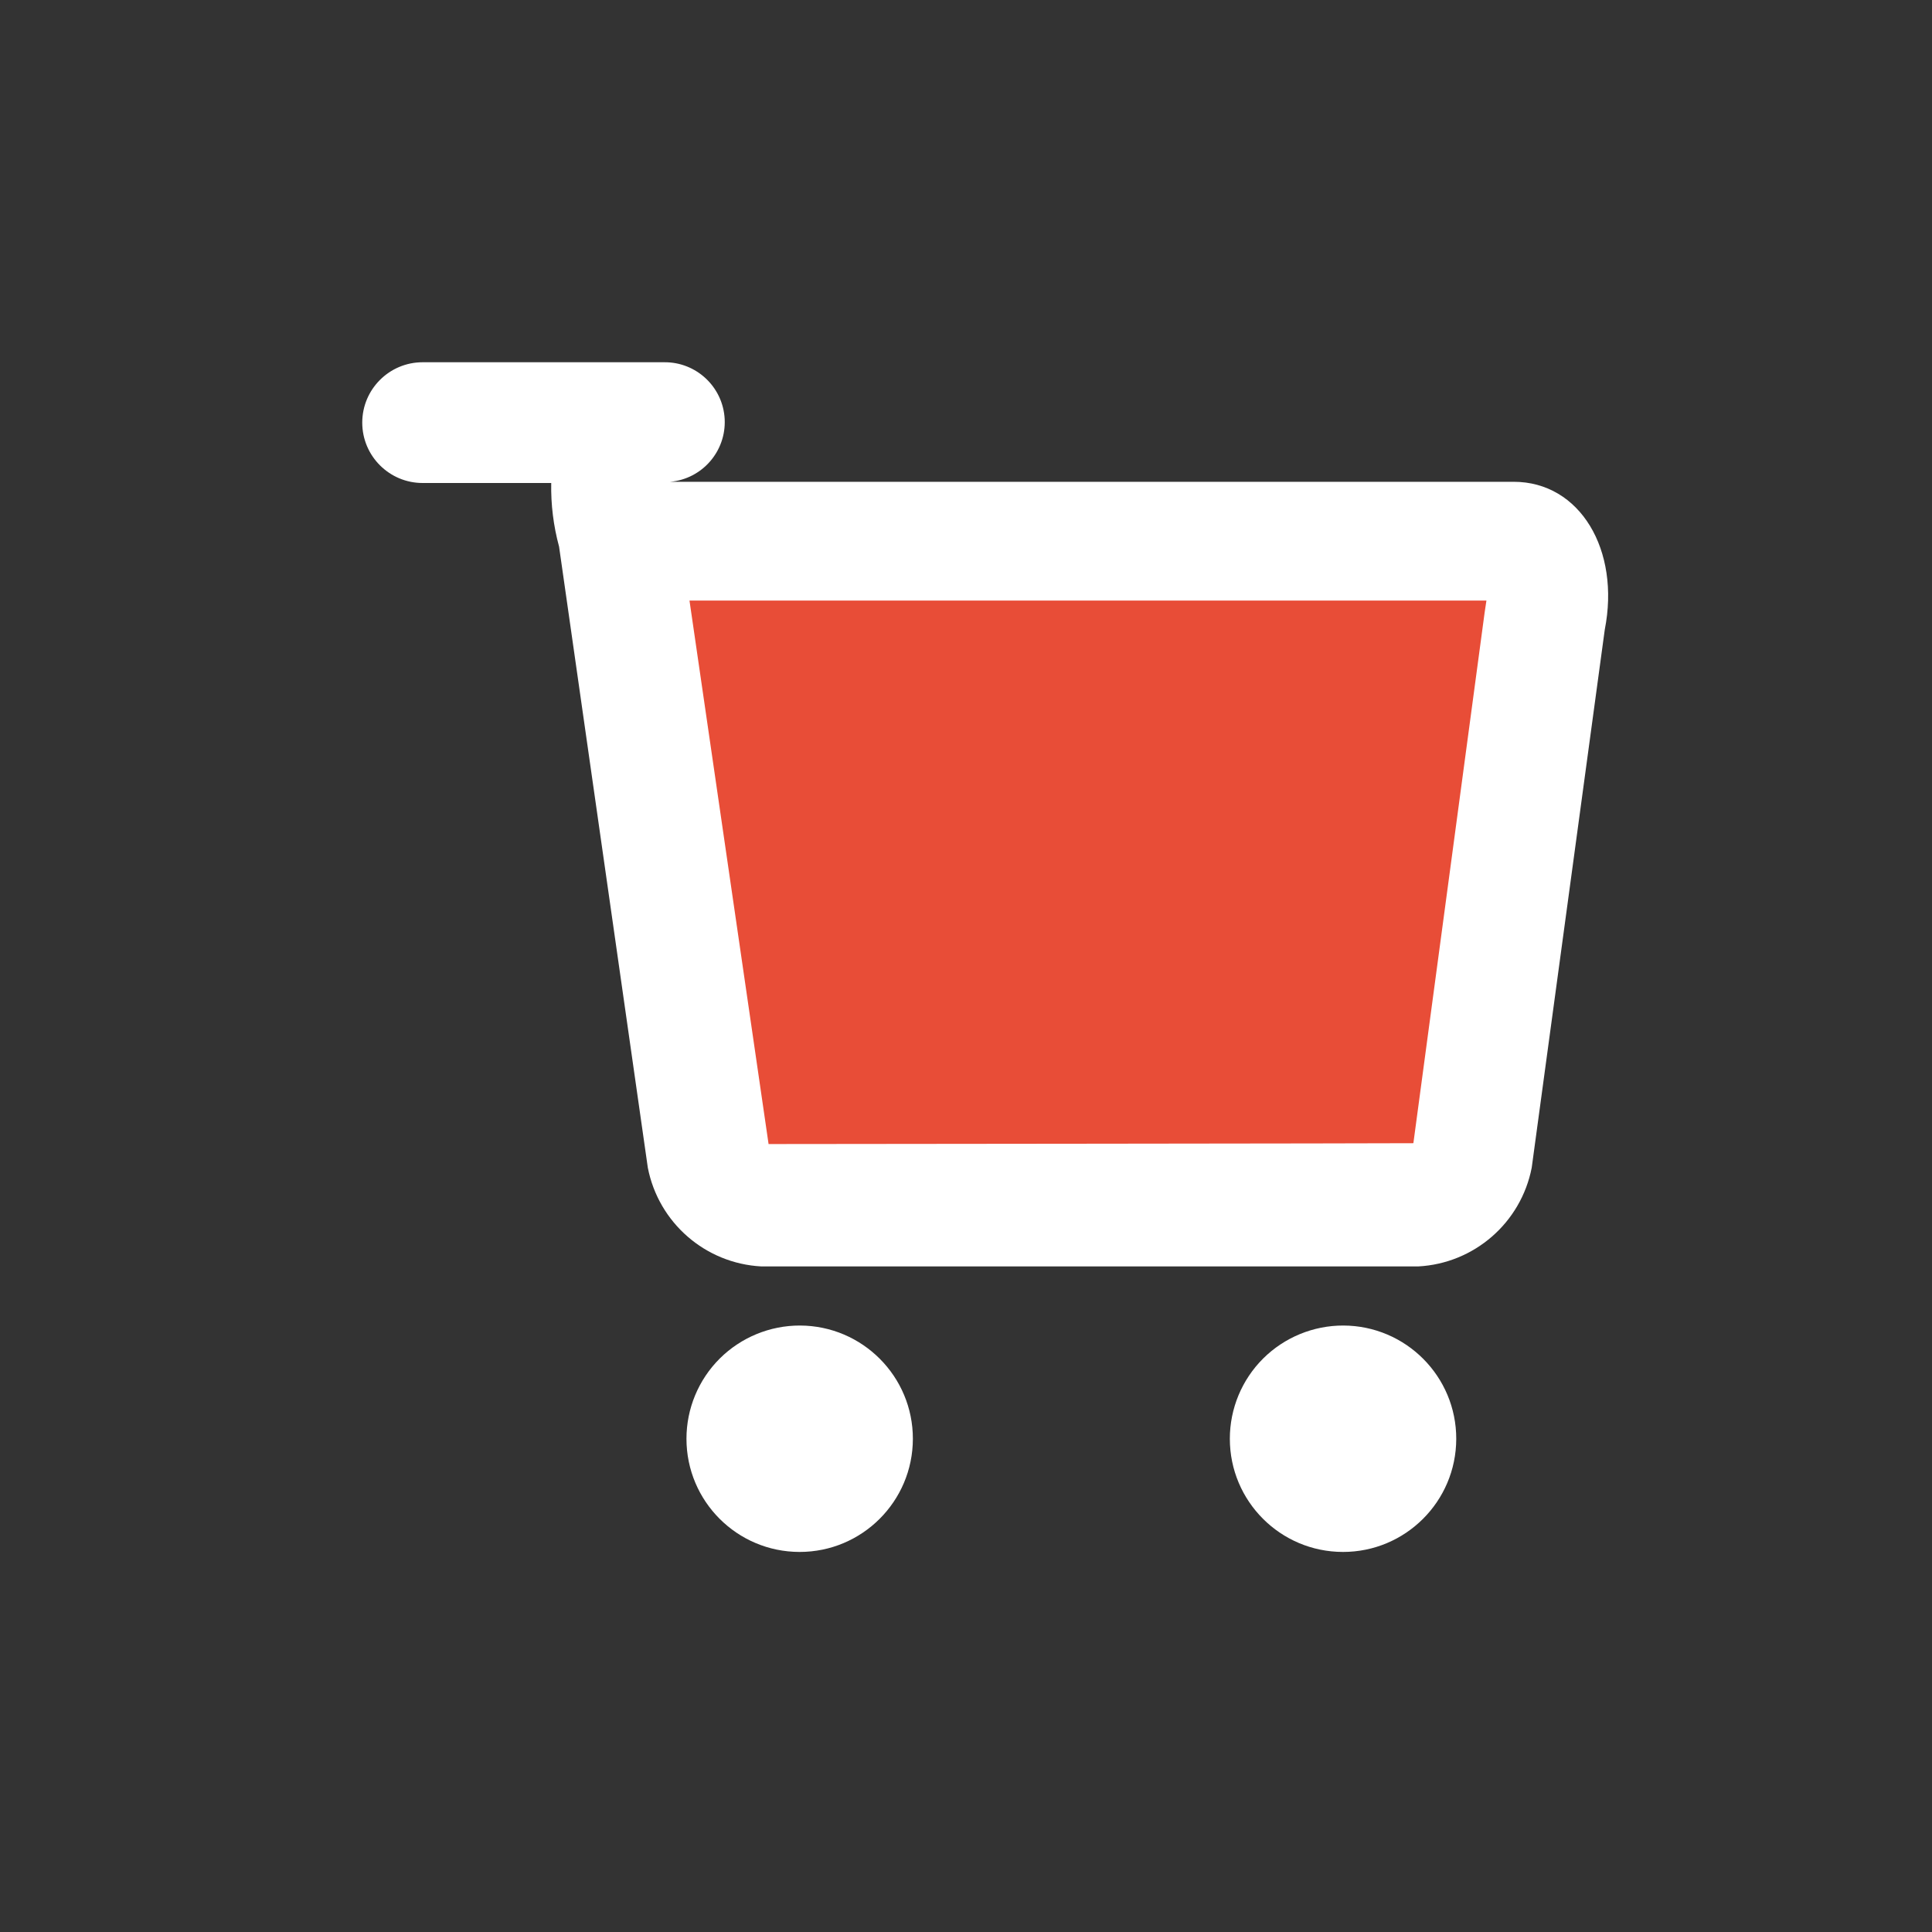 <?xml version="1.0" encoding="UTF-8" standalone="no"?>
<svg width="32px" height="32px" viewBox="0 0 32 32" version="1.1" xmlns="http://www.w3.org/2000/svg" xmlns:xlink="http://www.w3.org/1999/xlink">
    <rect x="0" y="0" width="32" height="32" fill="#333333" stroke="none"/>
    <!-- Generator: Sketch 3.7.2 (28276) - http://www.bohemiancoding.com/sketch -->
    <title>Desktop HD</title>
    <desc>Created with Sketch.</desc>
    <defs></defs>
    <g id="Welcome" stroke="none" stroke-width="1" fill="none" fill-rule="evenodd">
        <g id="Desktop-HD">
            <g id="cart__handler_fill" transform="translate(6, 6)">
                <g id="Welcome">
                    <g id="cart__handler_fill">
                        <path d="M20.58,4.429 L19.37,13.341 C19.192,14.253 18.417,14.927 17.49,14.976 L6.61,14.976 C5.683,14.927 4.908,14.253 4.73,13.341 L3.26,3.054 C3.167,2.711 3.123,2.356 3.13,2 L1,2 C0.448,2 0,1.552 0,1 C0,0.448 0.448,7.13570871e-05 1,7.13570871e-05 L5,7.13570871e-05 C5.533,-0.006 5.976,0.41 6.003,0.942 C6.029,1.474 5.631,1.933 5.1,1.98 L19.07,1.98 C20.17,1.979 20.84,3.11 20.58,4.429 L20.58,4.429 L20.58,4.429 Z M7.25,15.955 C8.285,15.958 9.122,16.799 9.12,17.833 C9.118,18.868 8.278,19.706 7.243,19.705 C6.208,19.704 5.37,18.865 5.37,17.83 C5.37,17.332 5.568,16.854 5.921,16.502 C6.274,16.151 6.752,15.954 7.25,15.955 L7.25,15.955 L7.25,15.955 Z M16.25,15.955 C17.285,15.958 18.122,16.799 18.12,17.833 C18.118,18.868 17.278,19.706 16.243,19.705 C15.208,19.704 14.37,18.865 14.37,17.83 C14.37,17.332 14.568,16.854 14.921,16.502 C15.274,16.151 15.752,15.954 16.25,15.955 L16.25,15.955 L16.25,15.955 Z" id="Корзина" fill="#FFFFFF"></path>
                        <path d="M5.42,3.947 L18.62,3.947 L18.59,4.147 L17.41,12.935 C17.406,12.939 6.73,12.949 6.73,12.949 L5.42,3.947 L5.42,3.947 Z" id="Корзина-path" fill="#E84D37"></path>
                    </g>
                </g>
            </g>
        </g>
    </g>
</svg>